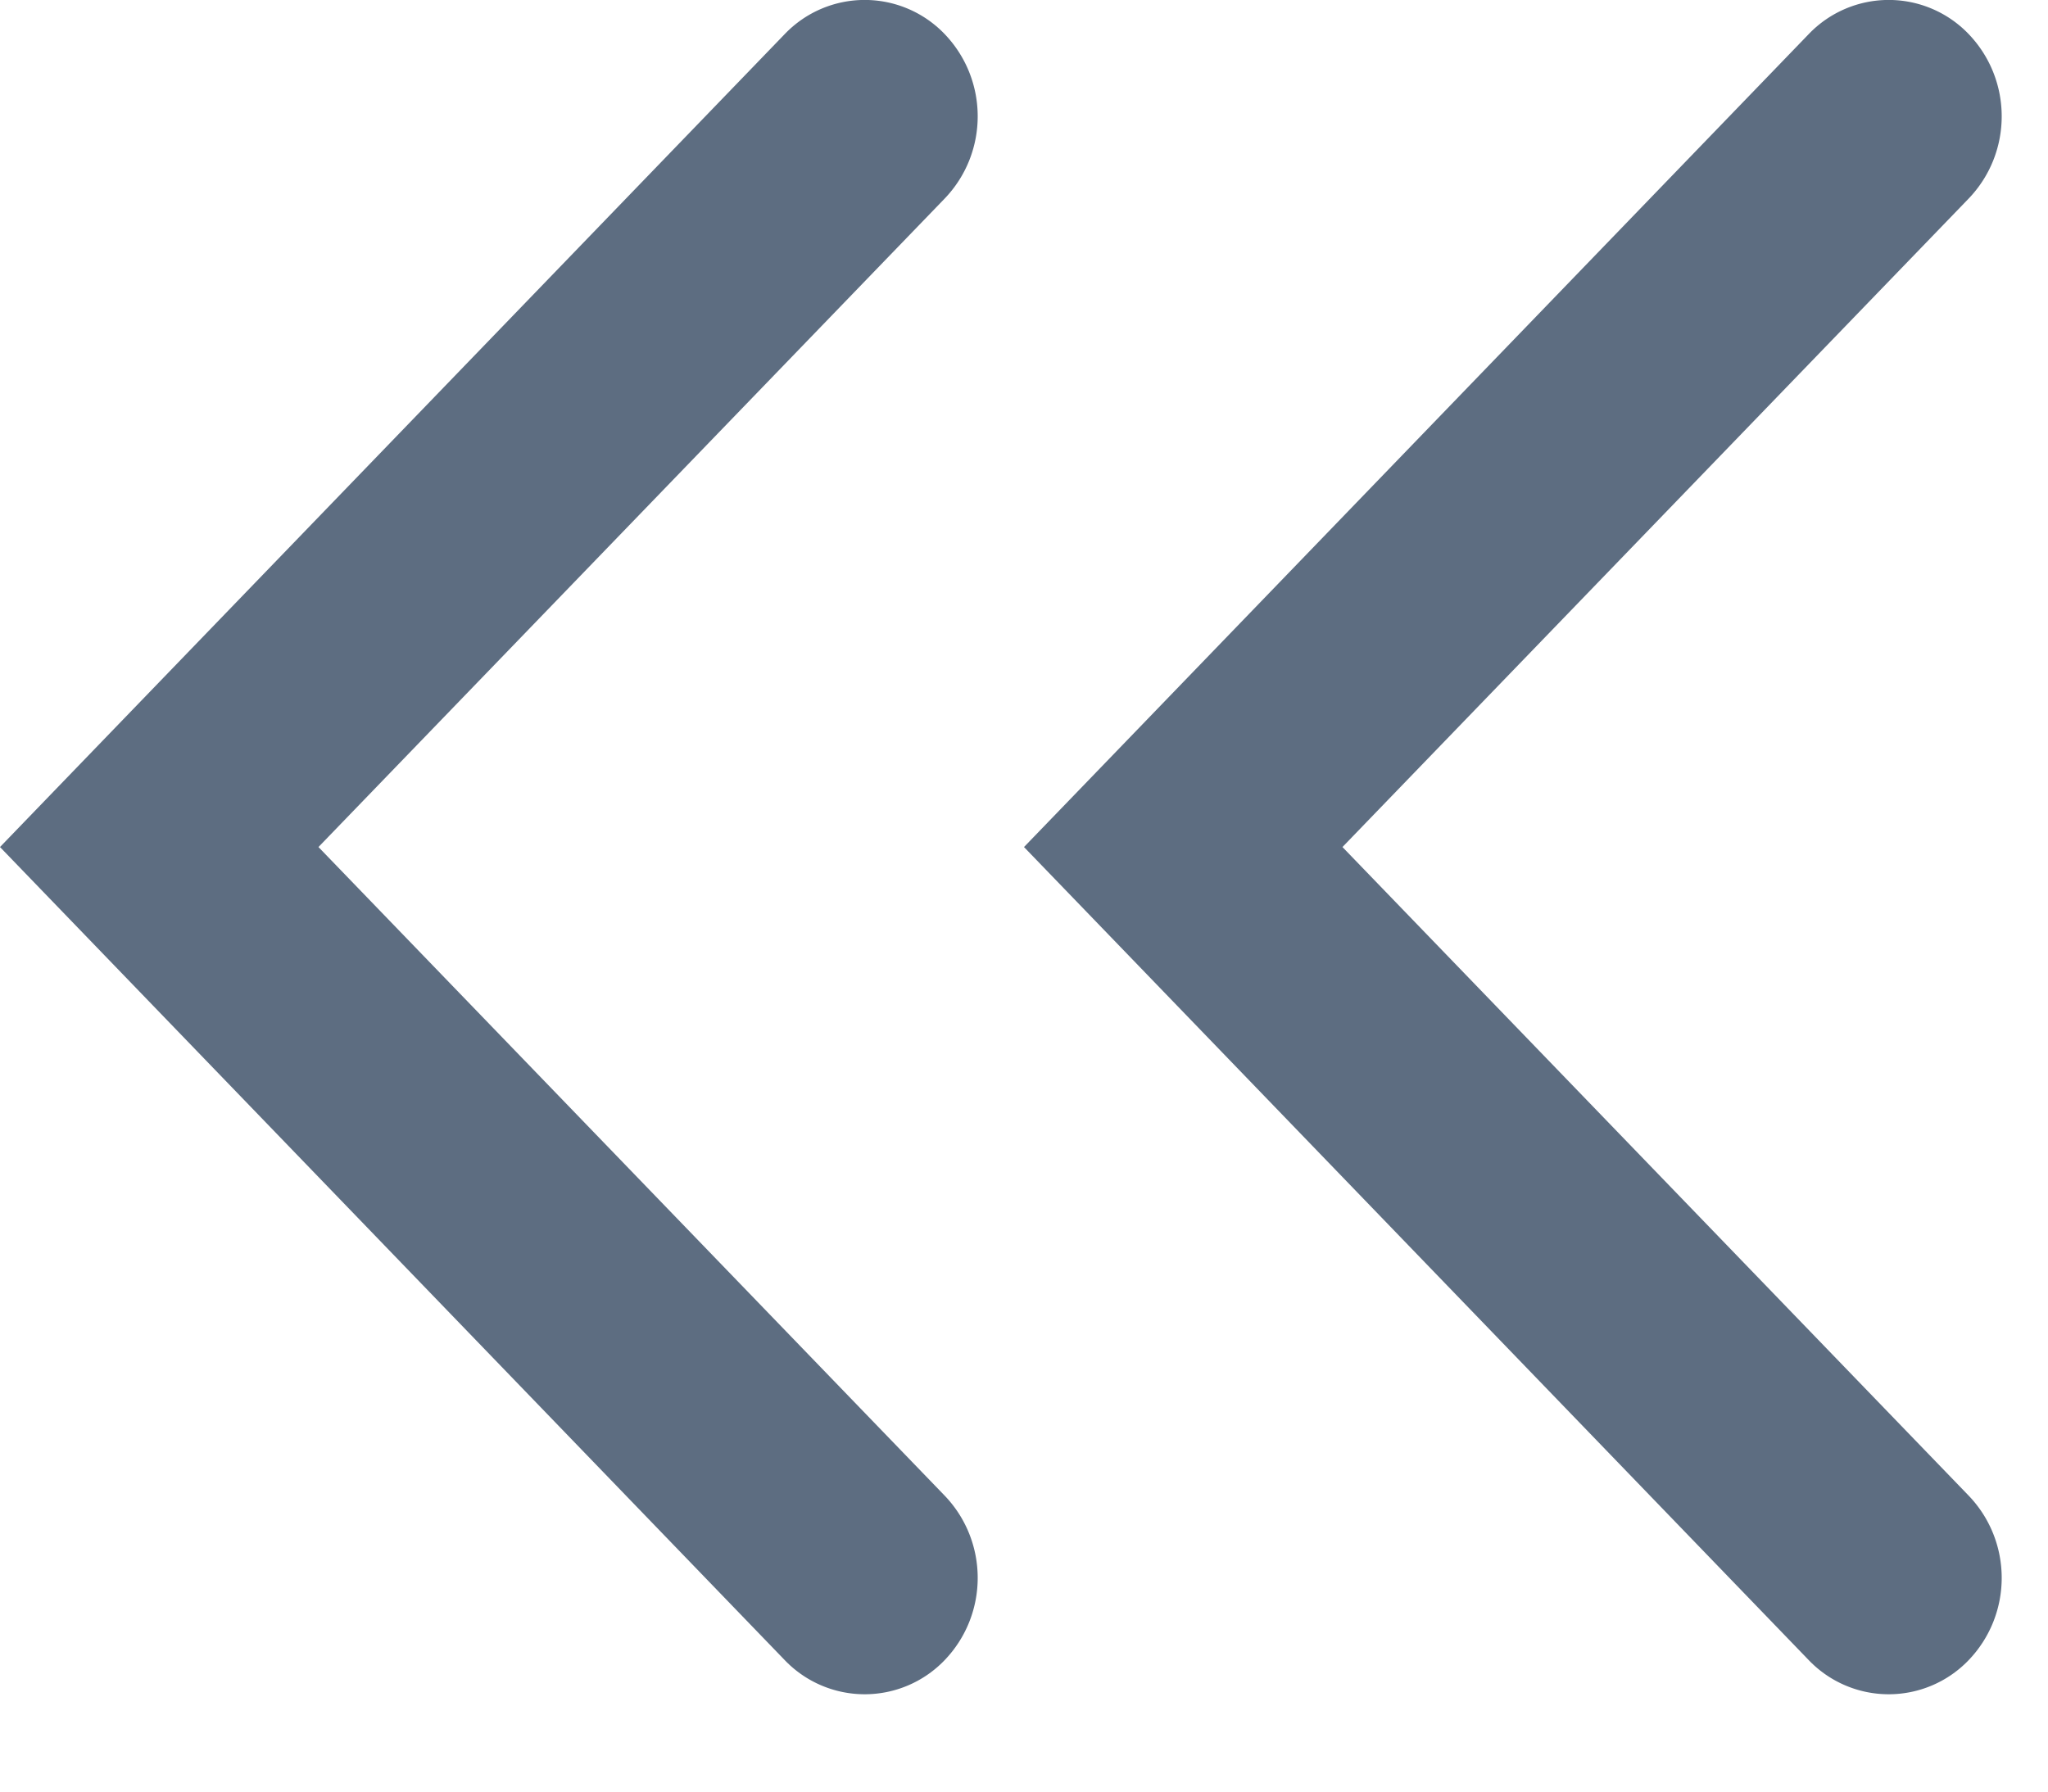 <svg xmlns="http://www.w3.org/2000/svg" width="16" height="14" viewBox="0 0 16 14">
    <path fill="#5D6D81" fill-rule="nonzero" d="M15.378 1.554l-4.89 5.065 4.89 5.066c.347.36.347.93 0 1.29a.865.865 0 0 1-1.245 0L8 6.619 14.133.264a.865.865 0 0 1 1.245 0c.347.36.347.93 0 1.29zm-8 0l-4.89 5.065 4.89 5.066c.347.36.347.93 0 1.29a.865.865 0 0 1-1.245 0L0 6.619 6.133.264a.865.865 0 0 1 1.245 0c.347.36.347.93 0 1.29z"/>
</svg>
